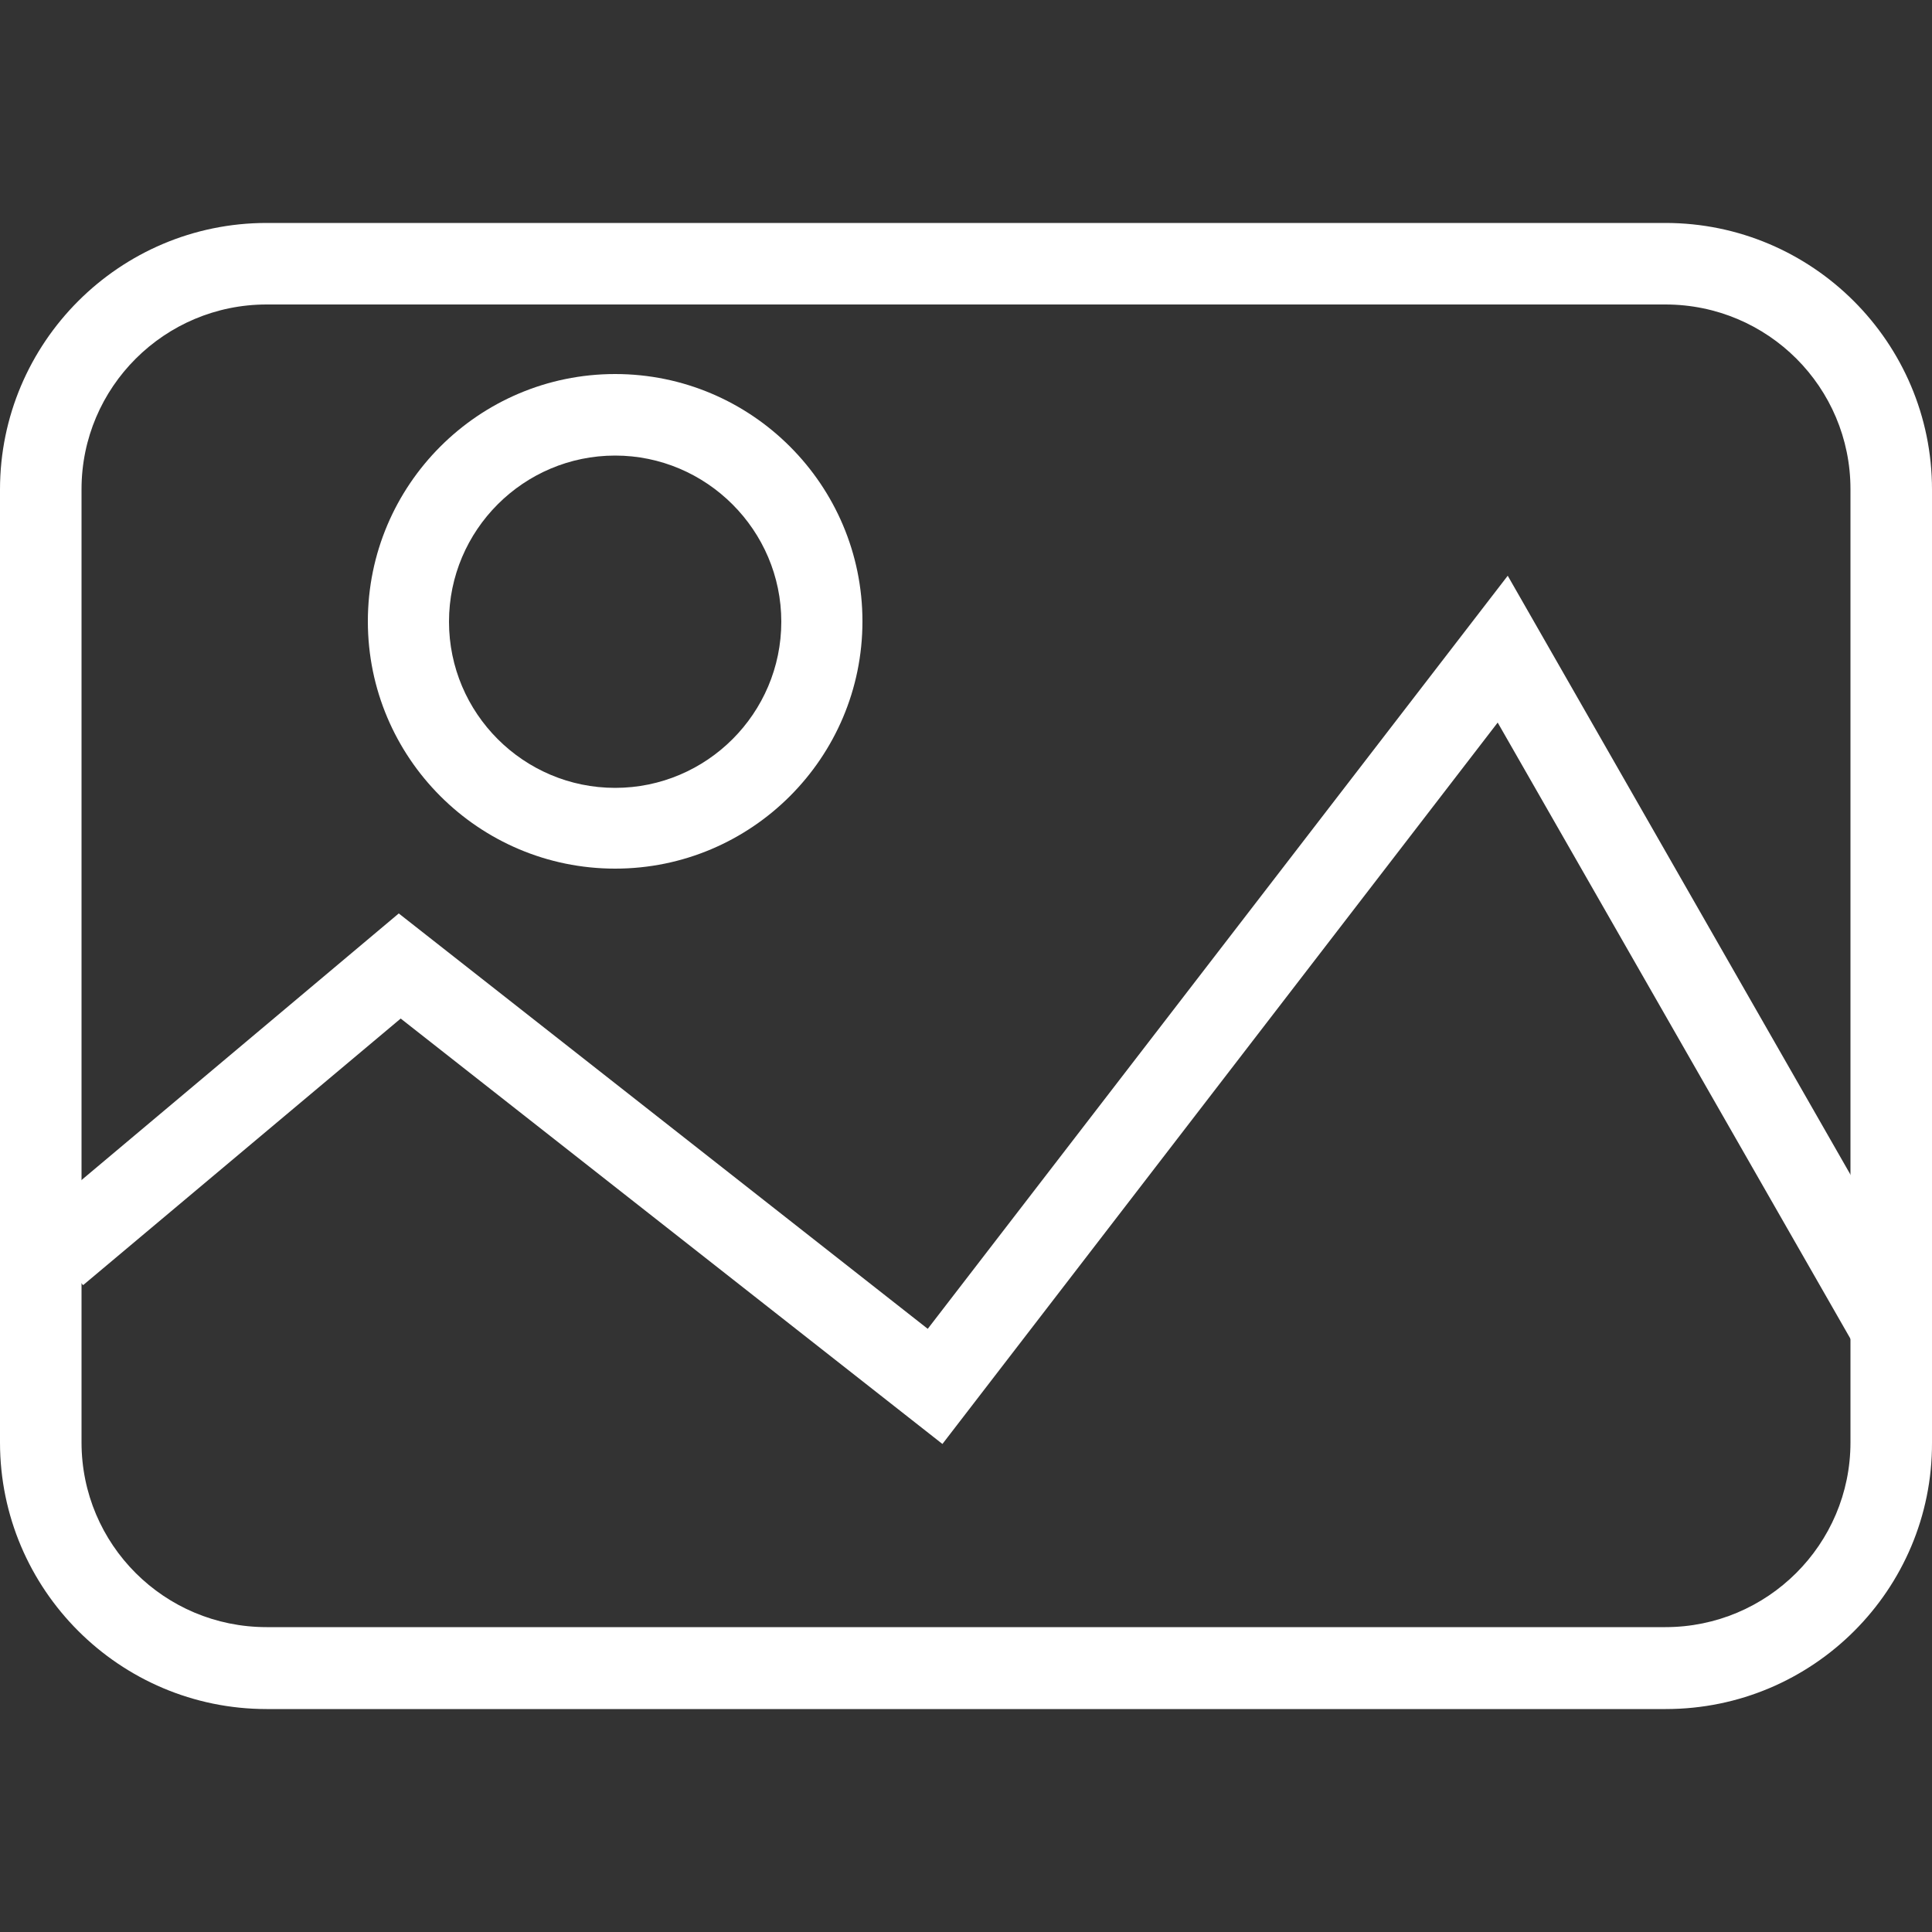 <?xml version="1.0" encoding="utf-8"?>
<!-- Generator: Adobe Illustrator 23.0.2, SVG Export Plug-In . SVG Version: 6.00 Build 0)  -->
<svg version="1.1" id="Layer_1" xmlns="http://www.w3.org/2000/svg" xmlns:xlink="http://www.w3.org/1999/xlink" x="0px" y="0px"
	 viewBox="0 0 500 500" style="enable-background:new 0 0 500 500;" xml:space="preserve">
<rect x="0" y="0" width="500" height="500" fill="#333333" stroke="none"/>
<style type="text/css">
	.st0{fill:#FFFFFF;}
</style>
<g>
	<g>
		<g>
			<path class="st0" d="M431.1,442.3H69c-38,0-69-30.9-69-69V126.7c0-38,30.9-69,69-69h362c38,0,69,30.9,69,69v246.7
				C500.1,411.4,469.2,442.3,431.1,442.3z M69,78.8c-26.4,0-47.9,21.4-47.9,47.8v246.7c0,26.4,21.4,47.8,47.9,47.8h362
				c26.4,0,47.9-21.4,47.9-47.8V126.6c0-26.4-21.4-47.8-47.9-47.8H69z"/>
		</g>
	</g>
	<g>
		<g>
			<polygon class="st0" points="243.9,373.7 103.7,263.6 21.5,332.6 8,316.4 103.2,236.4 240.1,343.9 390.2,149 498.7,338.6 
				480.4,349.1 387.6,187 			"/>
		</g>
	</g>
	<g>
		<g>
			<path class="st0" d="M159.2,224.8c-35.3,0-64-28.7-64-64s28.7-64,64-64s64,28.7,64,64S194.5,224.8,159.2,224.8z M159.2,117.9
				c-23.7,0-43,19.3-43,43s19.3,43,43,43s43-19.3,43-43S182.8,117.9,159.2,117.9z"/>
		</g>
	</g>
</g>
</svg>
